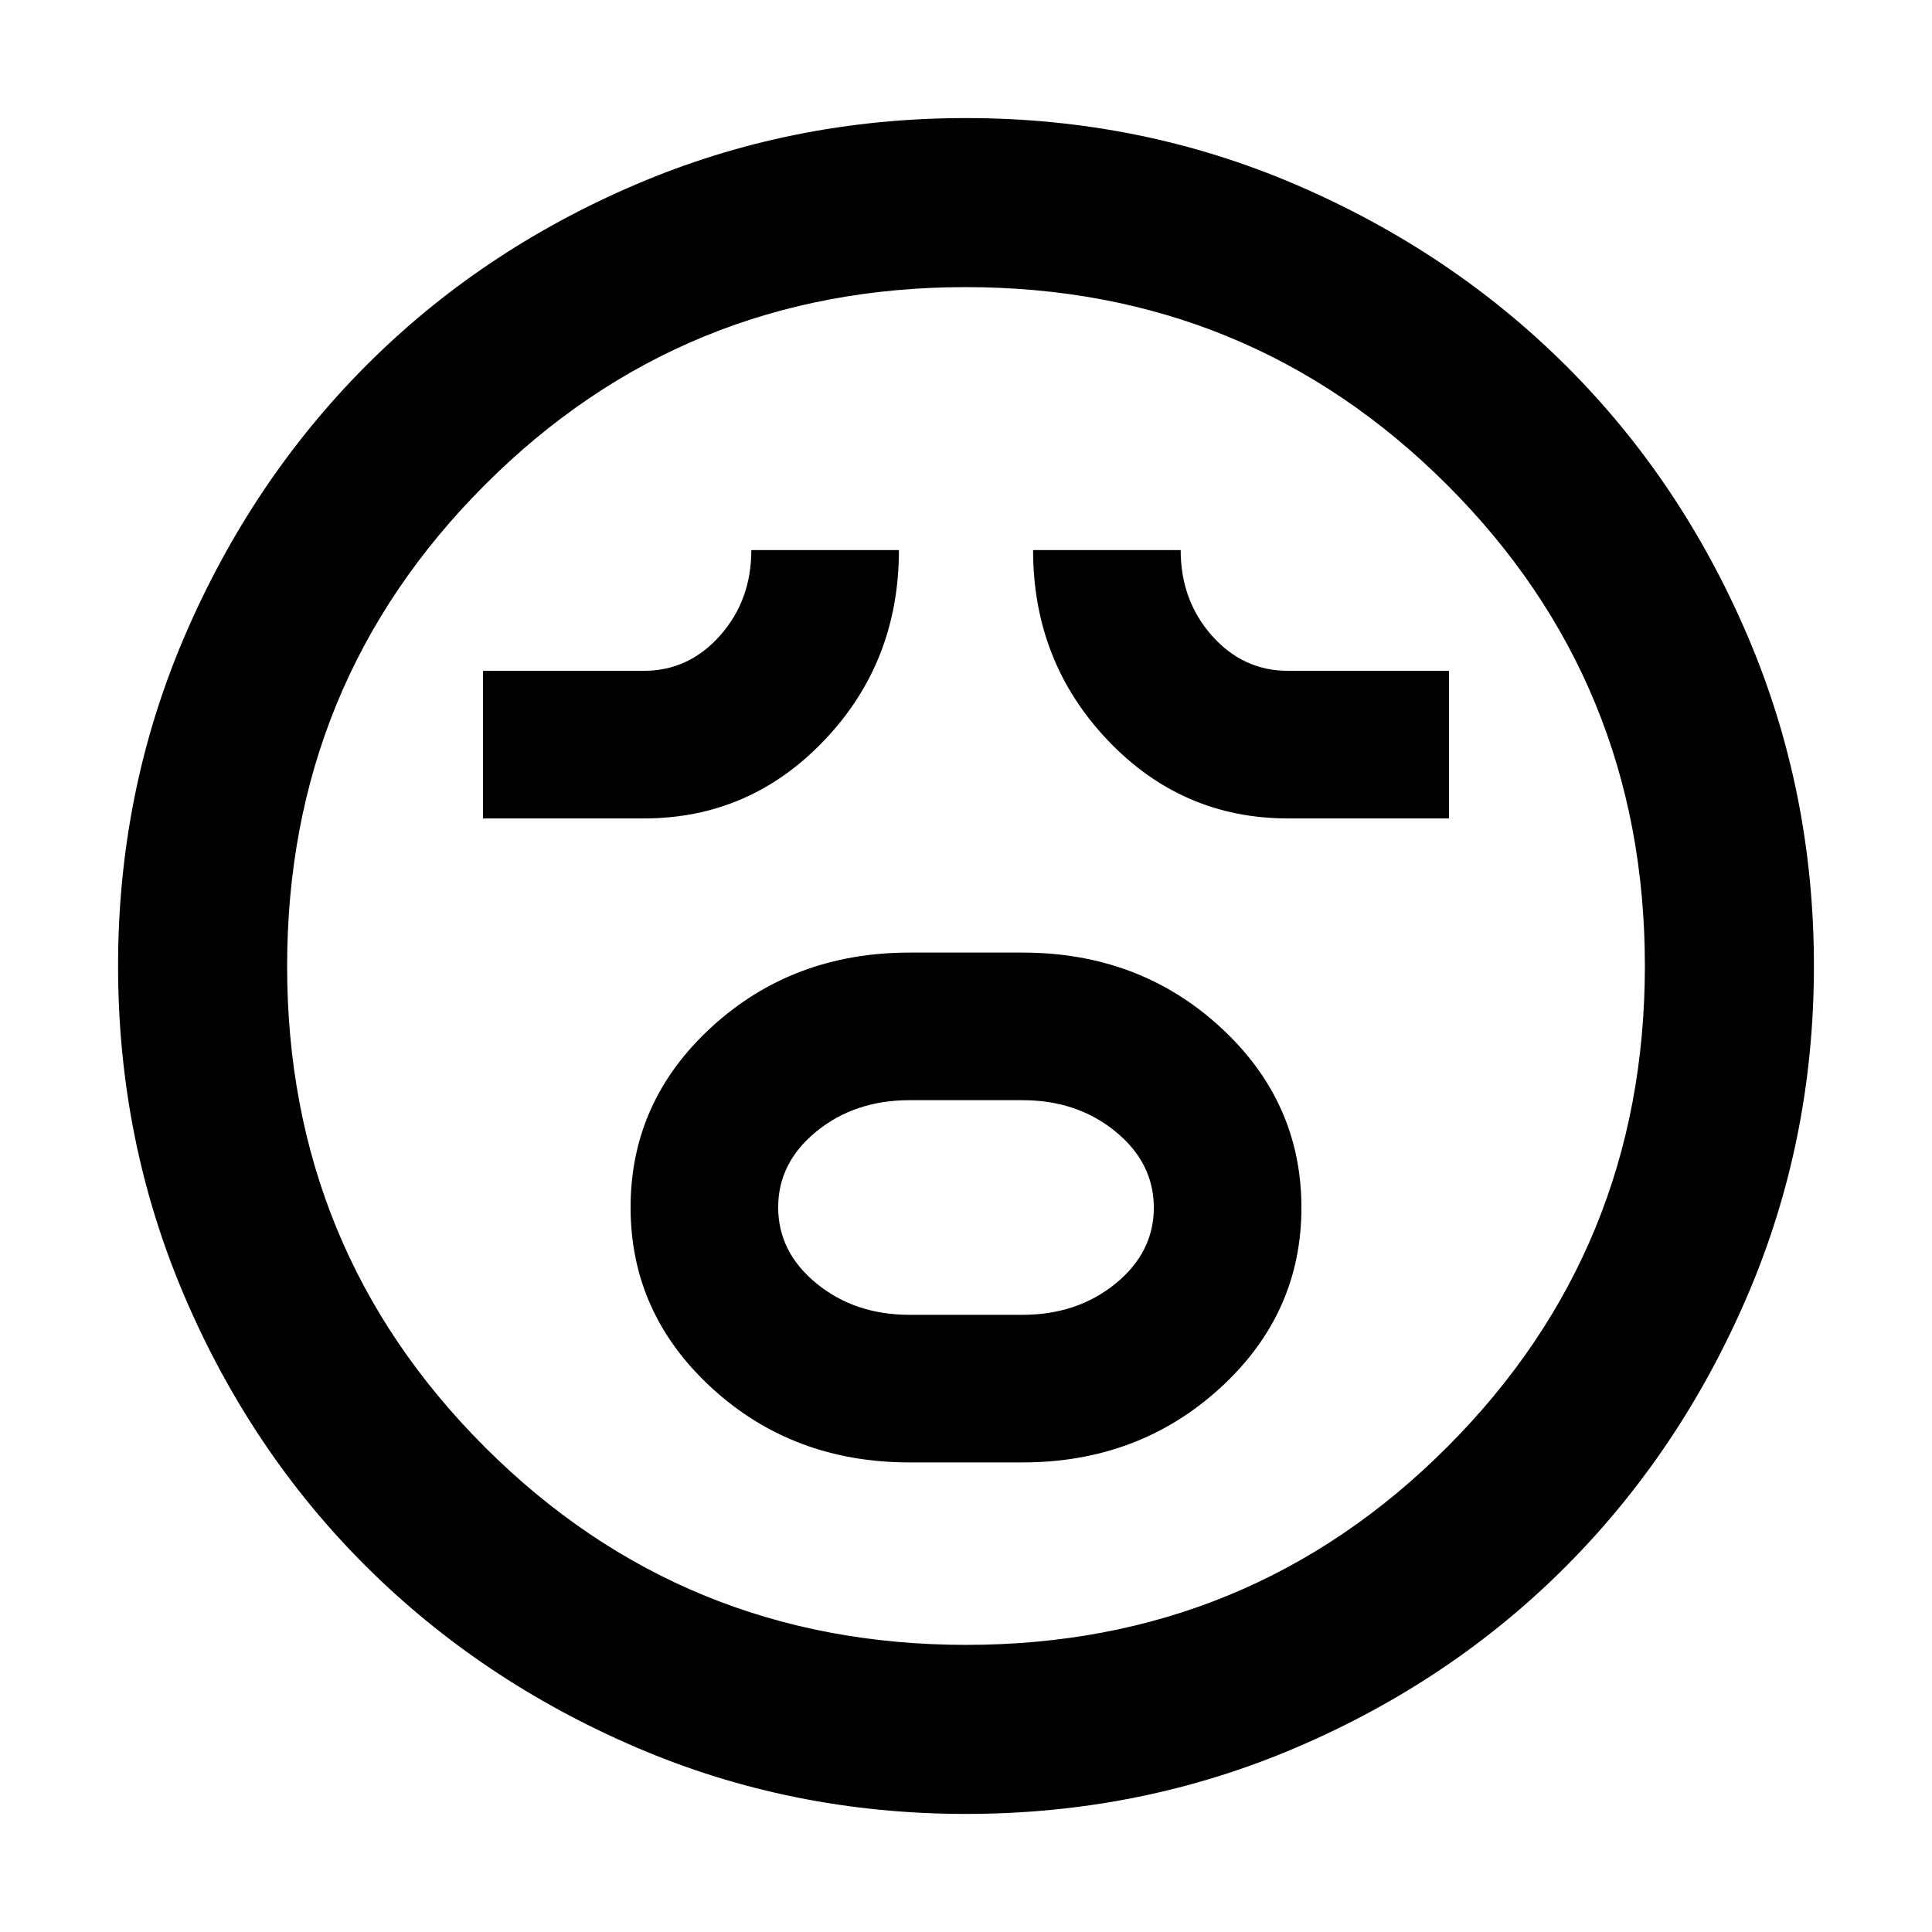 <svg xmlns="http://www.w3.org/2000/svg" height="40" viewBox="0 -960 960 960" width="40"><path d="M452-233.33h56q57.78 0 98.22-36.92 40.45-36.93 40.45-89.67 0-52.75-40.34-89.75-40.33-37-98.33-37h-56q-58 0-98.33 36.92-40.34 36.93-40.34 89.67 0 52.75 40.34 89.75 40.33 37 98.33 37Zm0-73.34q-27.22 0-46.28-15.58-19.05-15.57-19.05-37.83 0-22.25 19.05-37.75 19.06-15.5 46.28-15.5h56q27.22 0 46.28 15.58 19.05 15.57 19.05 37.83 0 22.25-19.05 37.75-19.06 15.5-46.28 15.5h-56ZM240-553.33h80q52.67 0 89.67-38.89t37-94.45h-73.34q0 25-15.55 42.5-15.56 17.5-37.78 17.5h-80v73.34Zm400 0h80v-73.34h-80q-22.33 0-37.83-17.5t-15.5-42.5h-73.34q0 55.34 36.95 94.34 36.94 39 89.72 39ZM480-58.67q-86.97 0-164.09-33.16-77.11-33.16-134.16-90-57.04-56.85-90.06-134.02Q58.67-393.03 58.67-480t33.16-164.09q33.16-77.11 90-134.16 56.85-57.04 134.02-90.06 77.18-33.02 164.15-33.02t164.09 33.16q77.11 33.16 134.16 90 57.04 56.85 90.06 134.02 33.02 77.18 33.02 164.15t-33.16 164.09q-33.16 77.11-90 134.16-56.85 57.04-134.02 90.06Q566.97-58.67 480-58.67ZM480-480Zm.12 337.33q140.8 0 239.01-98.33 98.2-98.32 98.2-239.12T719-719.13q-98.32-98.2-239.12-98.2T240.87-719q-98.2 98.32-98.2 239.12T241-240.87q98.32 98.2 239.12 98.2Z"/></svg>